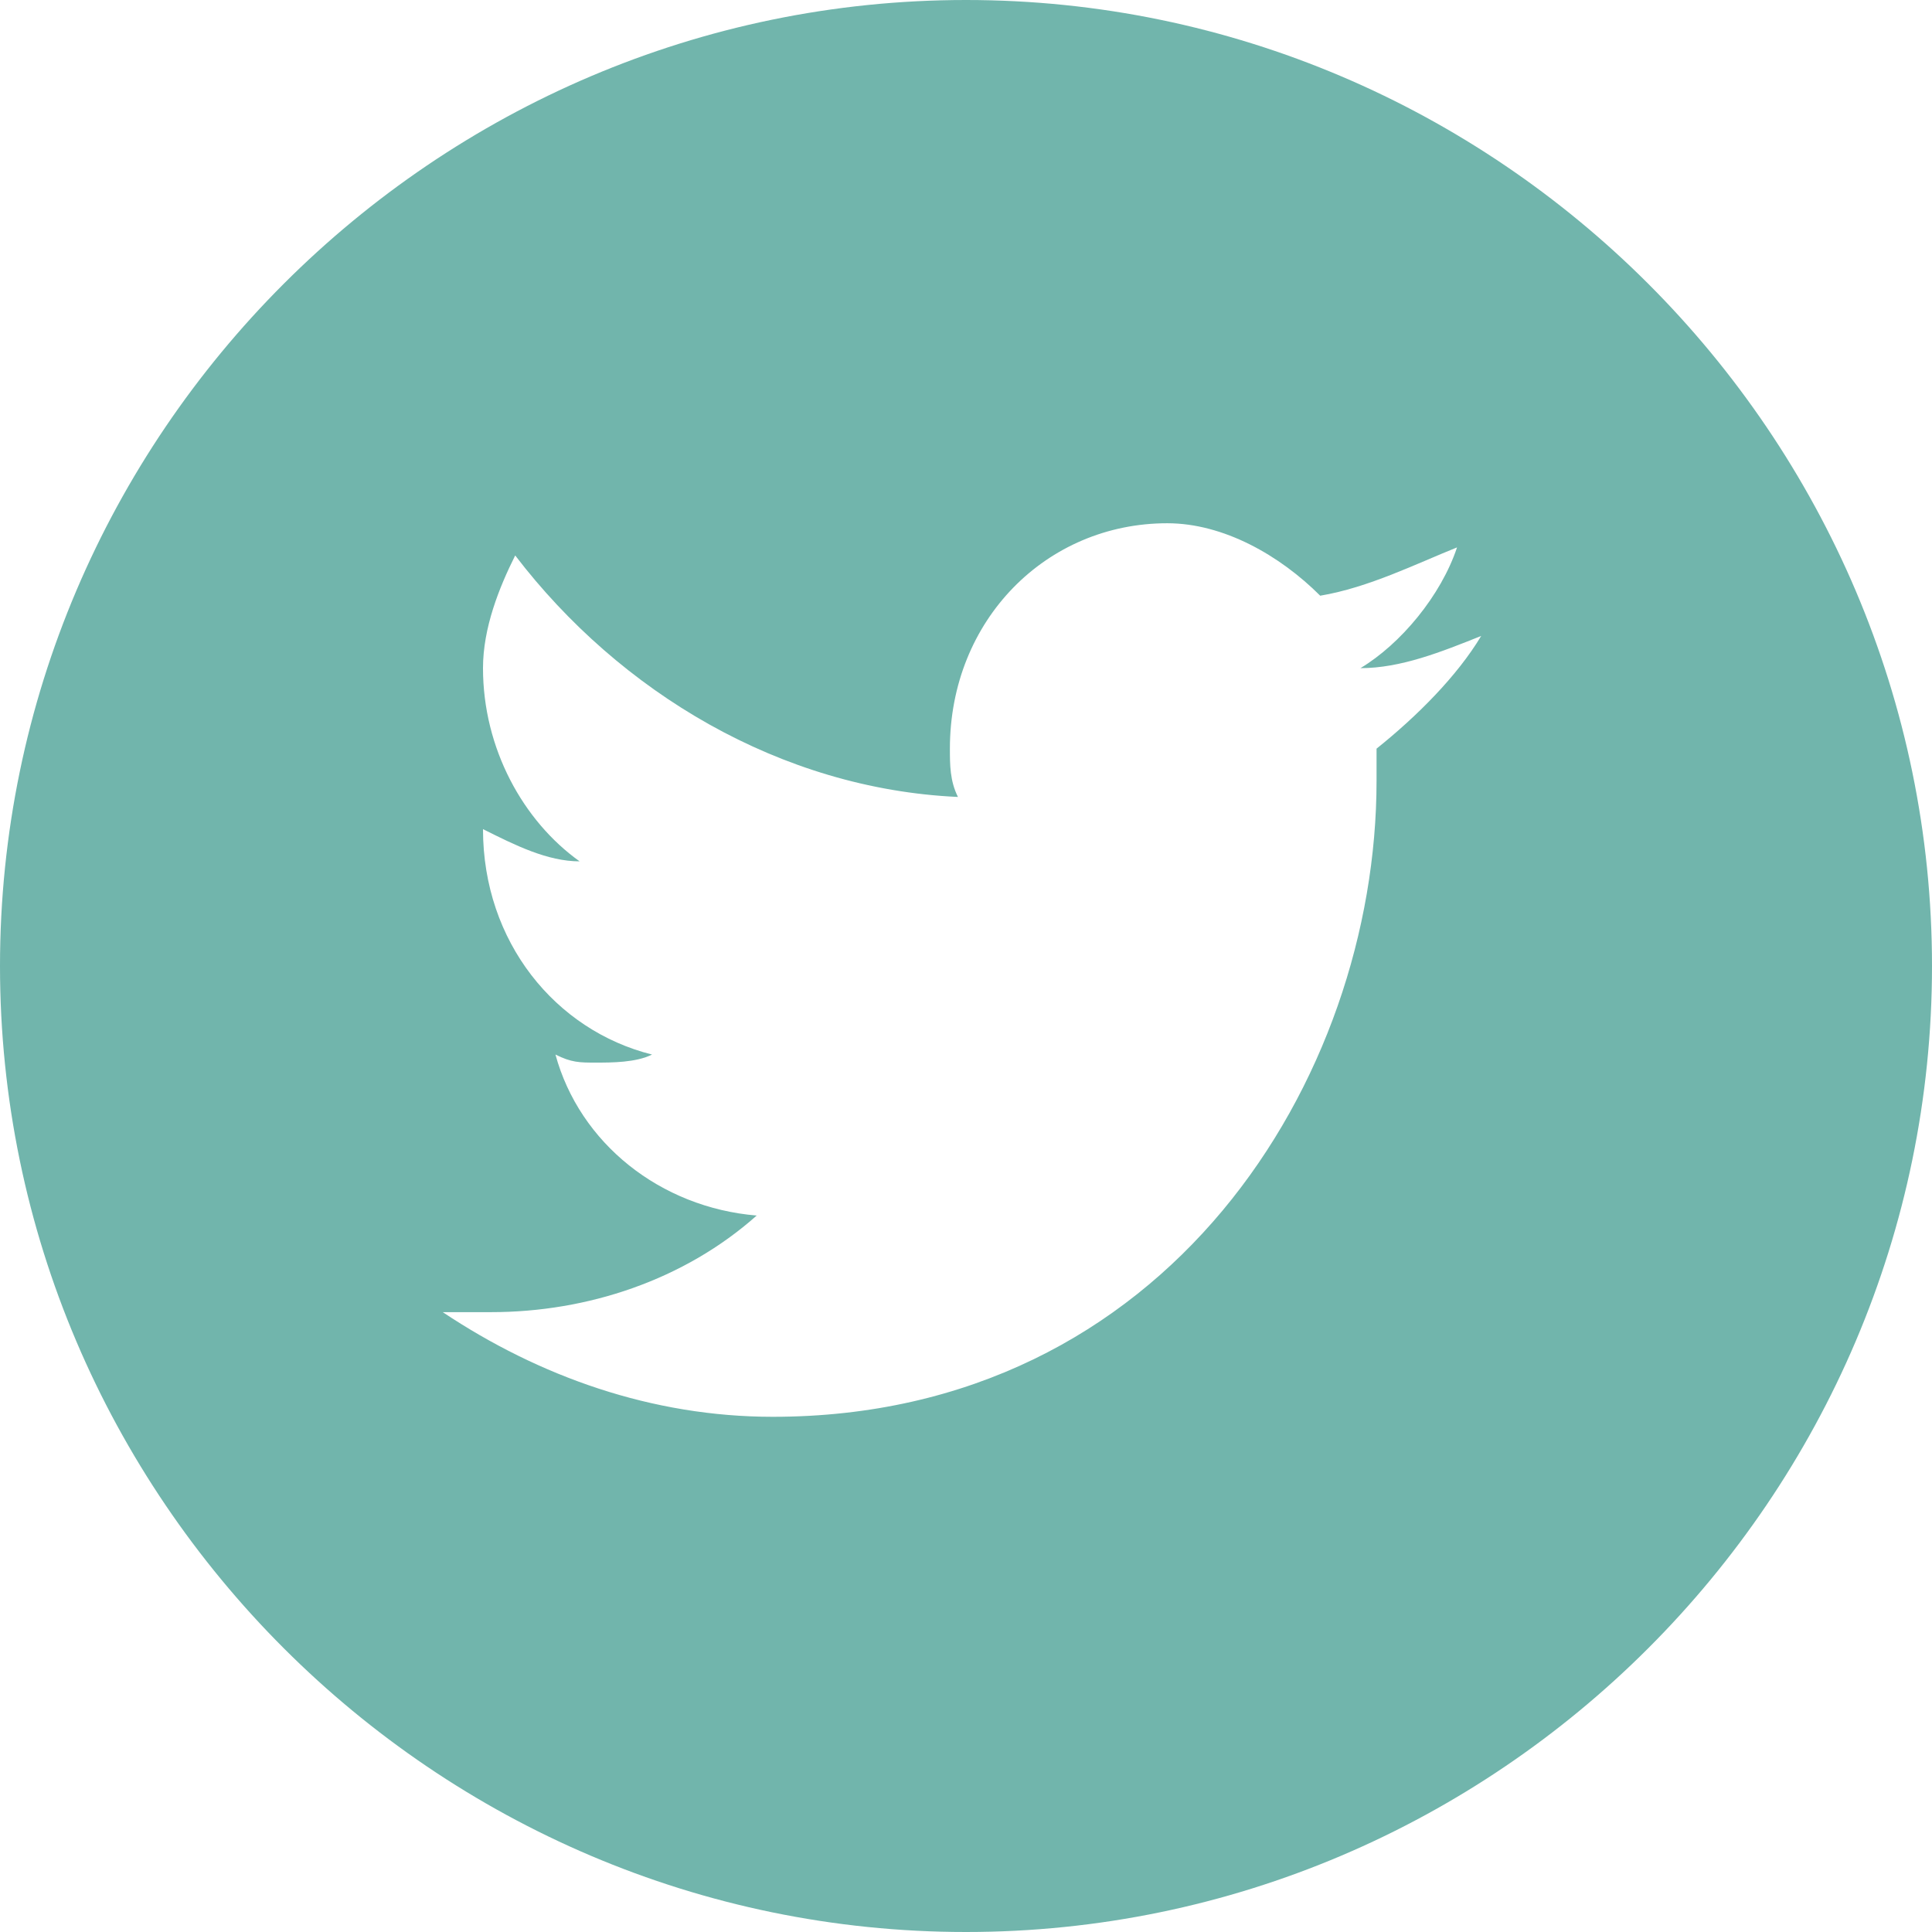 <?xml version="1.0" encoding="utf-8"?>
<!-- Generator: Adobe Illustrator 24.1.2, SVG Export Plug-In . SVG Version: 6.00 Build 0)  -->
<svg version="1.1" id="Layer_1" xmlns:sketch="http://www.bohemiancoding.com/sketch/ns"
	 xmlns="http://www.w3.org/2000/svg" xmlns:xlink="http://www.w3.org/1999/xlink" x="0px" y="0px" viewBox="0 0 24 24"
	 style="enable-background:new 0 0 24 24;" xml:space="preserve">
<style type="text/css">
	.st0{fill-rule:evenodd;clip-rule:evenodd;fill:#71B5AC;}
</style>
<desc></desc>
<g id="miu">
	<g id="Artboard-1" transform="translate(-251, -659)">
		<g id="slice" transform="translate(215, 119)">
		</g>
		<path id="circle-social-twitter-glyph" class="st0" d="M263,683c6.6,0,12-5.4,12-12s-5.4-12-12-12s-12,5.4-12,12
			S256.4,683,263,683z M267.4,666.4c-0.5-0.5-1.2-0.9-1.9-0.9c-1.5,0-2.7,1.2-2.7,2.8c0,0.2,0,0.4,0.1,0.6c-2.2-0.1-4.2-1.3-5.5-3
			c-0.2,0.4-0.4,0.9-0.4,1.4c0,1,0.5,1.9,1.2,2.4c-0.4,0-0.8-0.2-1.2-0.4c0,0,0,0,0,0c0,1.4,0.9,2.5,2.1,2.8
			c-0.2,0.1-0.5,0.1-0.7,0.1c-0.2,0-0.3,0-0.5-0.1c0.3,1.1,1.3,1.9,2.5,2c-0.9,0.8-2.1,1.2-3.3,1.2c-0.2,0-0.4,0-0.6,0
			c1.2,0.8,2.6,1.3,4.1,1.3c4.9,0,7.5-4.2,7.5-7.9c0-0.1,0-0.2,0-0.4c0.5-0.4,1-0.9,1.3-1.4c-0.5,0.2-1,0.4-1.5,0.4
			c0.5-0.3,1-0.9,1.2-1.5C268.6,666,268,666.3,267.4,666.4z"/>
	</g>
</g>
</svg>
